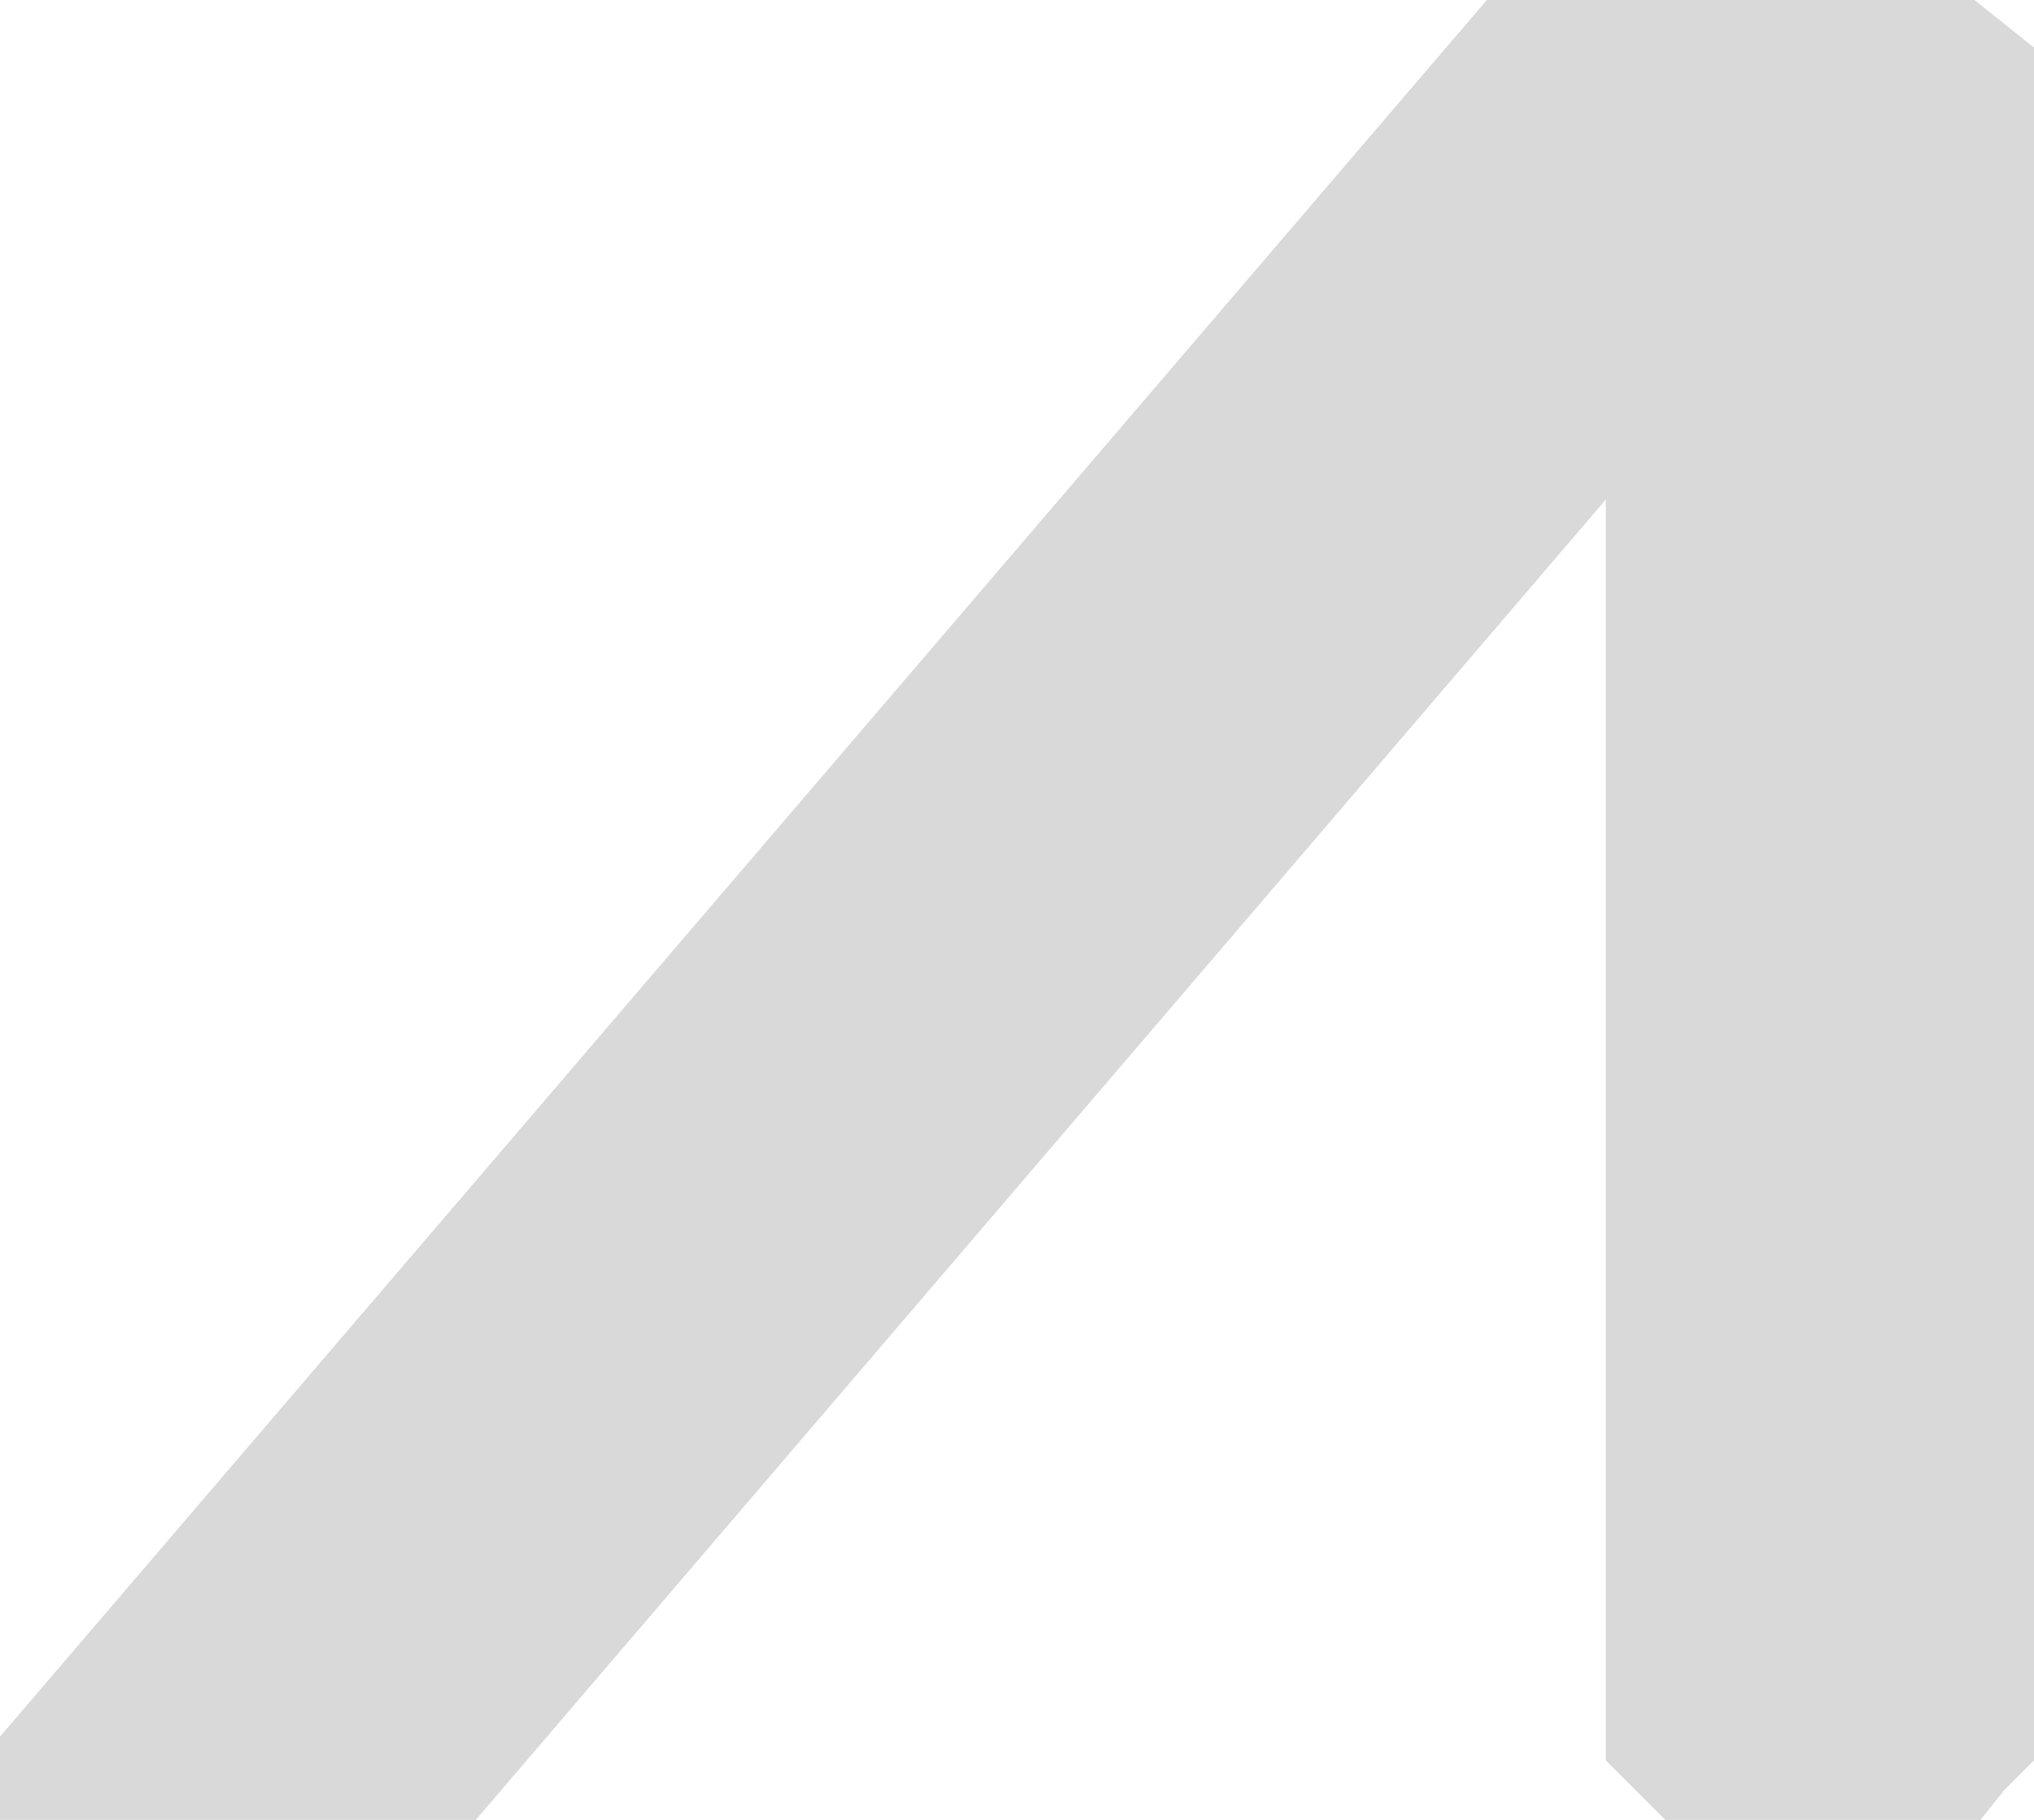 <svg viewBox="0 0 171 153" fill="none" xmlns="http://www.w3.org/2000/svg">
<path d="M125 0H166L168.5 2L171 4V148L168.5 150.5L166.5 153H140L137.5 150.5L135 148V42L40 153H0V146L125 0Z" fill="#D9D9D9"/>
</svg>
